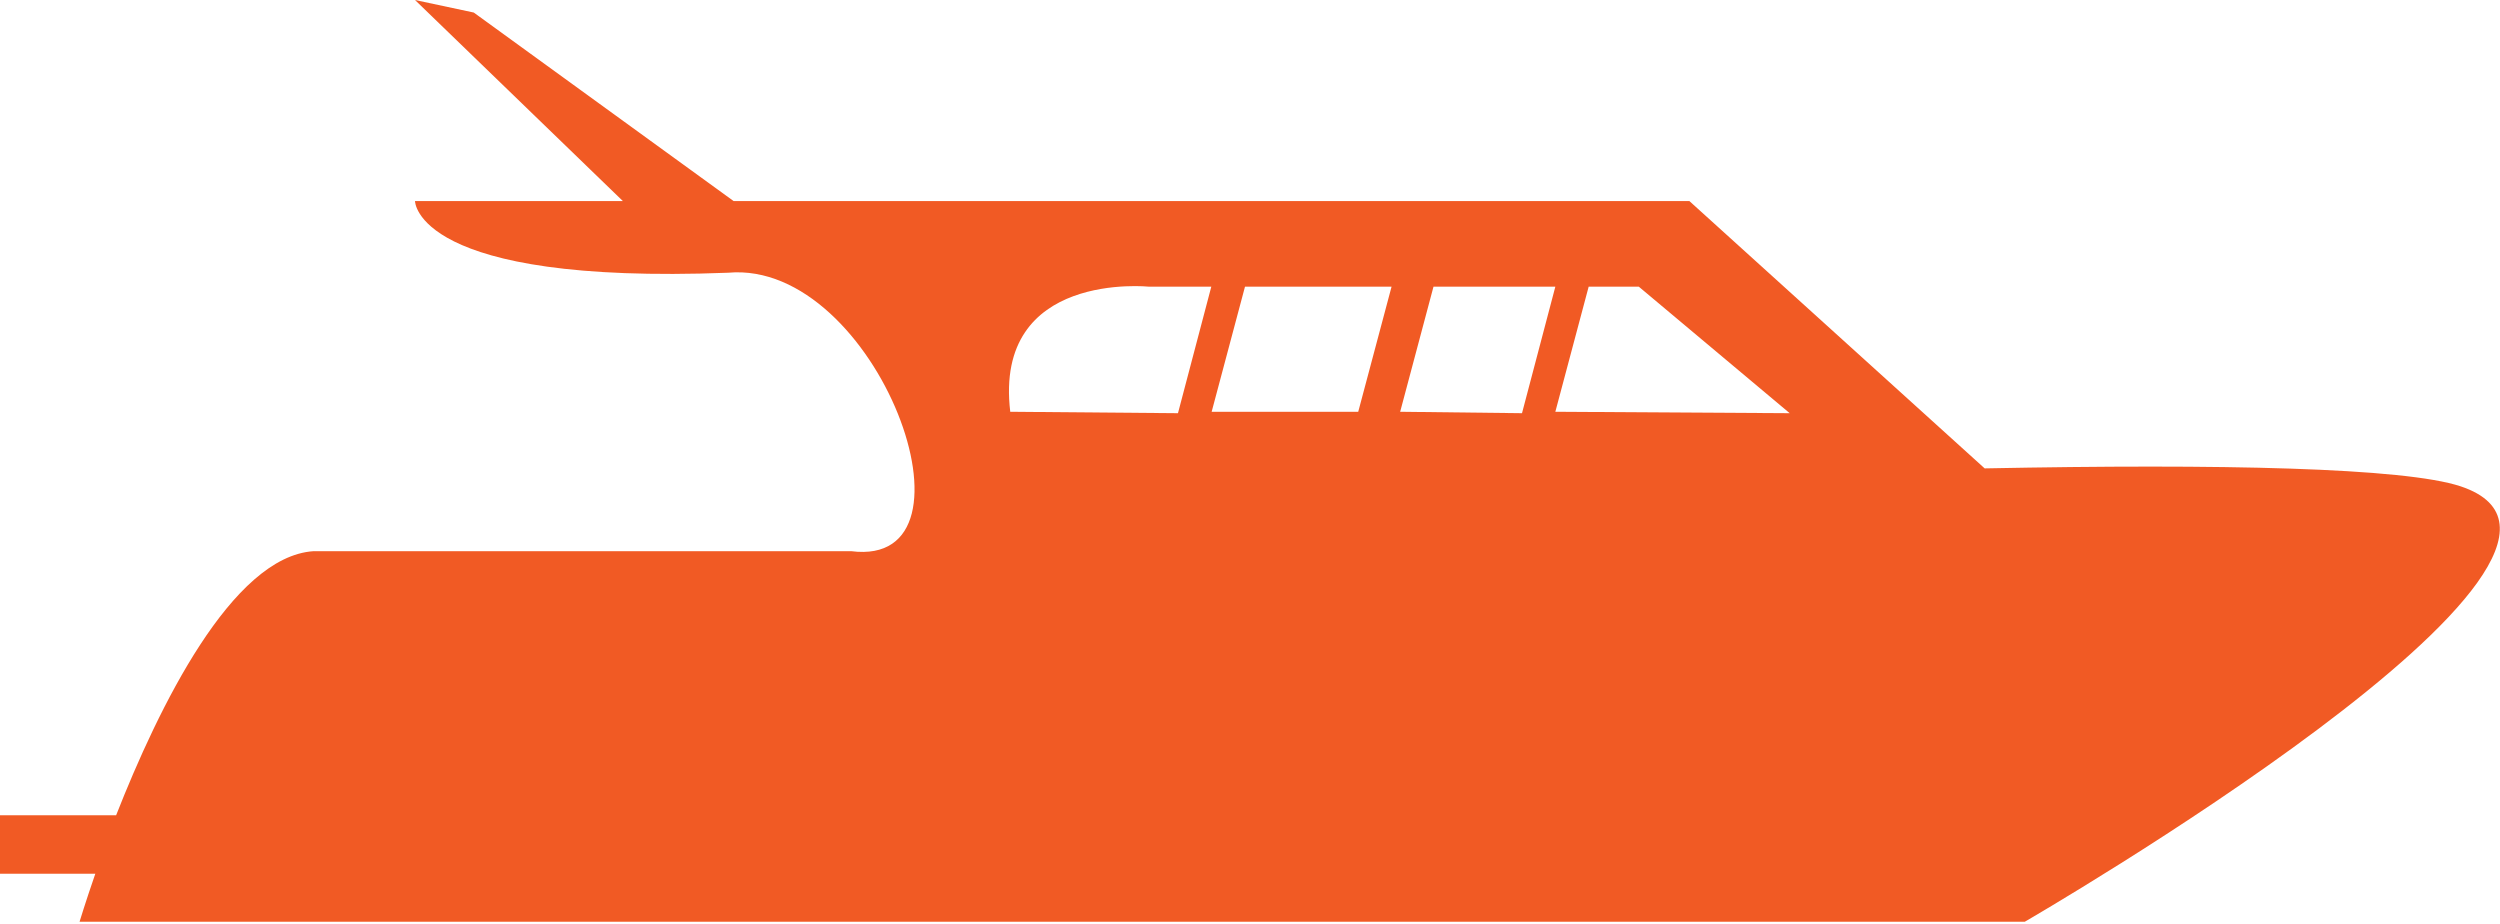 <svg xmlns="http://www.w3.org/2000/svg" viewBox="0 0 69.76 25.79"><defs><style>.cls-1{fill:#f15a24;}</style></defs><title>QuipAsset 11</title><g id="Layer_2" data-name="Layer 2"><g id="Layer_1-2" data-name="Layer 1"><path class="cls-1" d="M68.66,13.57c-1.57-.52-6.67-.63-13.28-.5L47.14,5.61H20.47L13.22.35,11.58,0l5.8,5.61h-5.8s0,2.34,8.74,2c4.15-.37,7.33,8.27,3.43,7.77,0,0-13.8,0-15,0-2.28.15-4.33,4.37-5.51,7.37H0v1.63H2.66c-.28.81-.44,1.34-.44,1.34H56.5S74.27,15.44,68.66,13.57ZM28.19,11.49C27.72,7.54,32.07,8,32.07,8H33.8l-.93,3.53Zm9.71,0H33.81L34.74,8h4.09Zm1.17,0L40,8H43.4l-.93,3.53Zm4.33,0L44.33,8h1.4l4.21,3.53Z"/></g></g></svg>